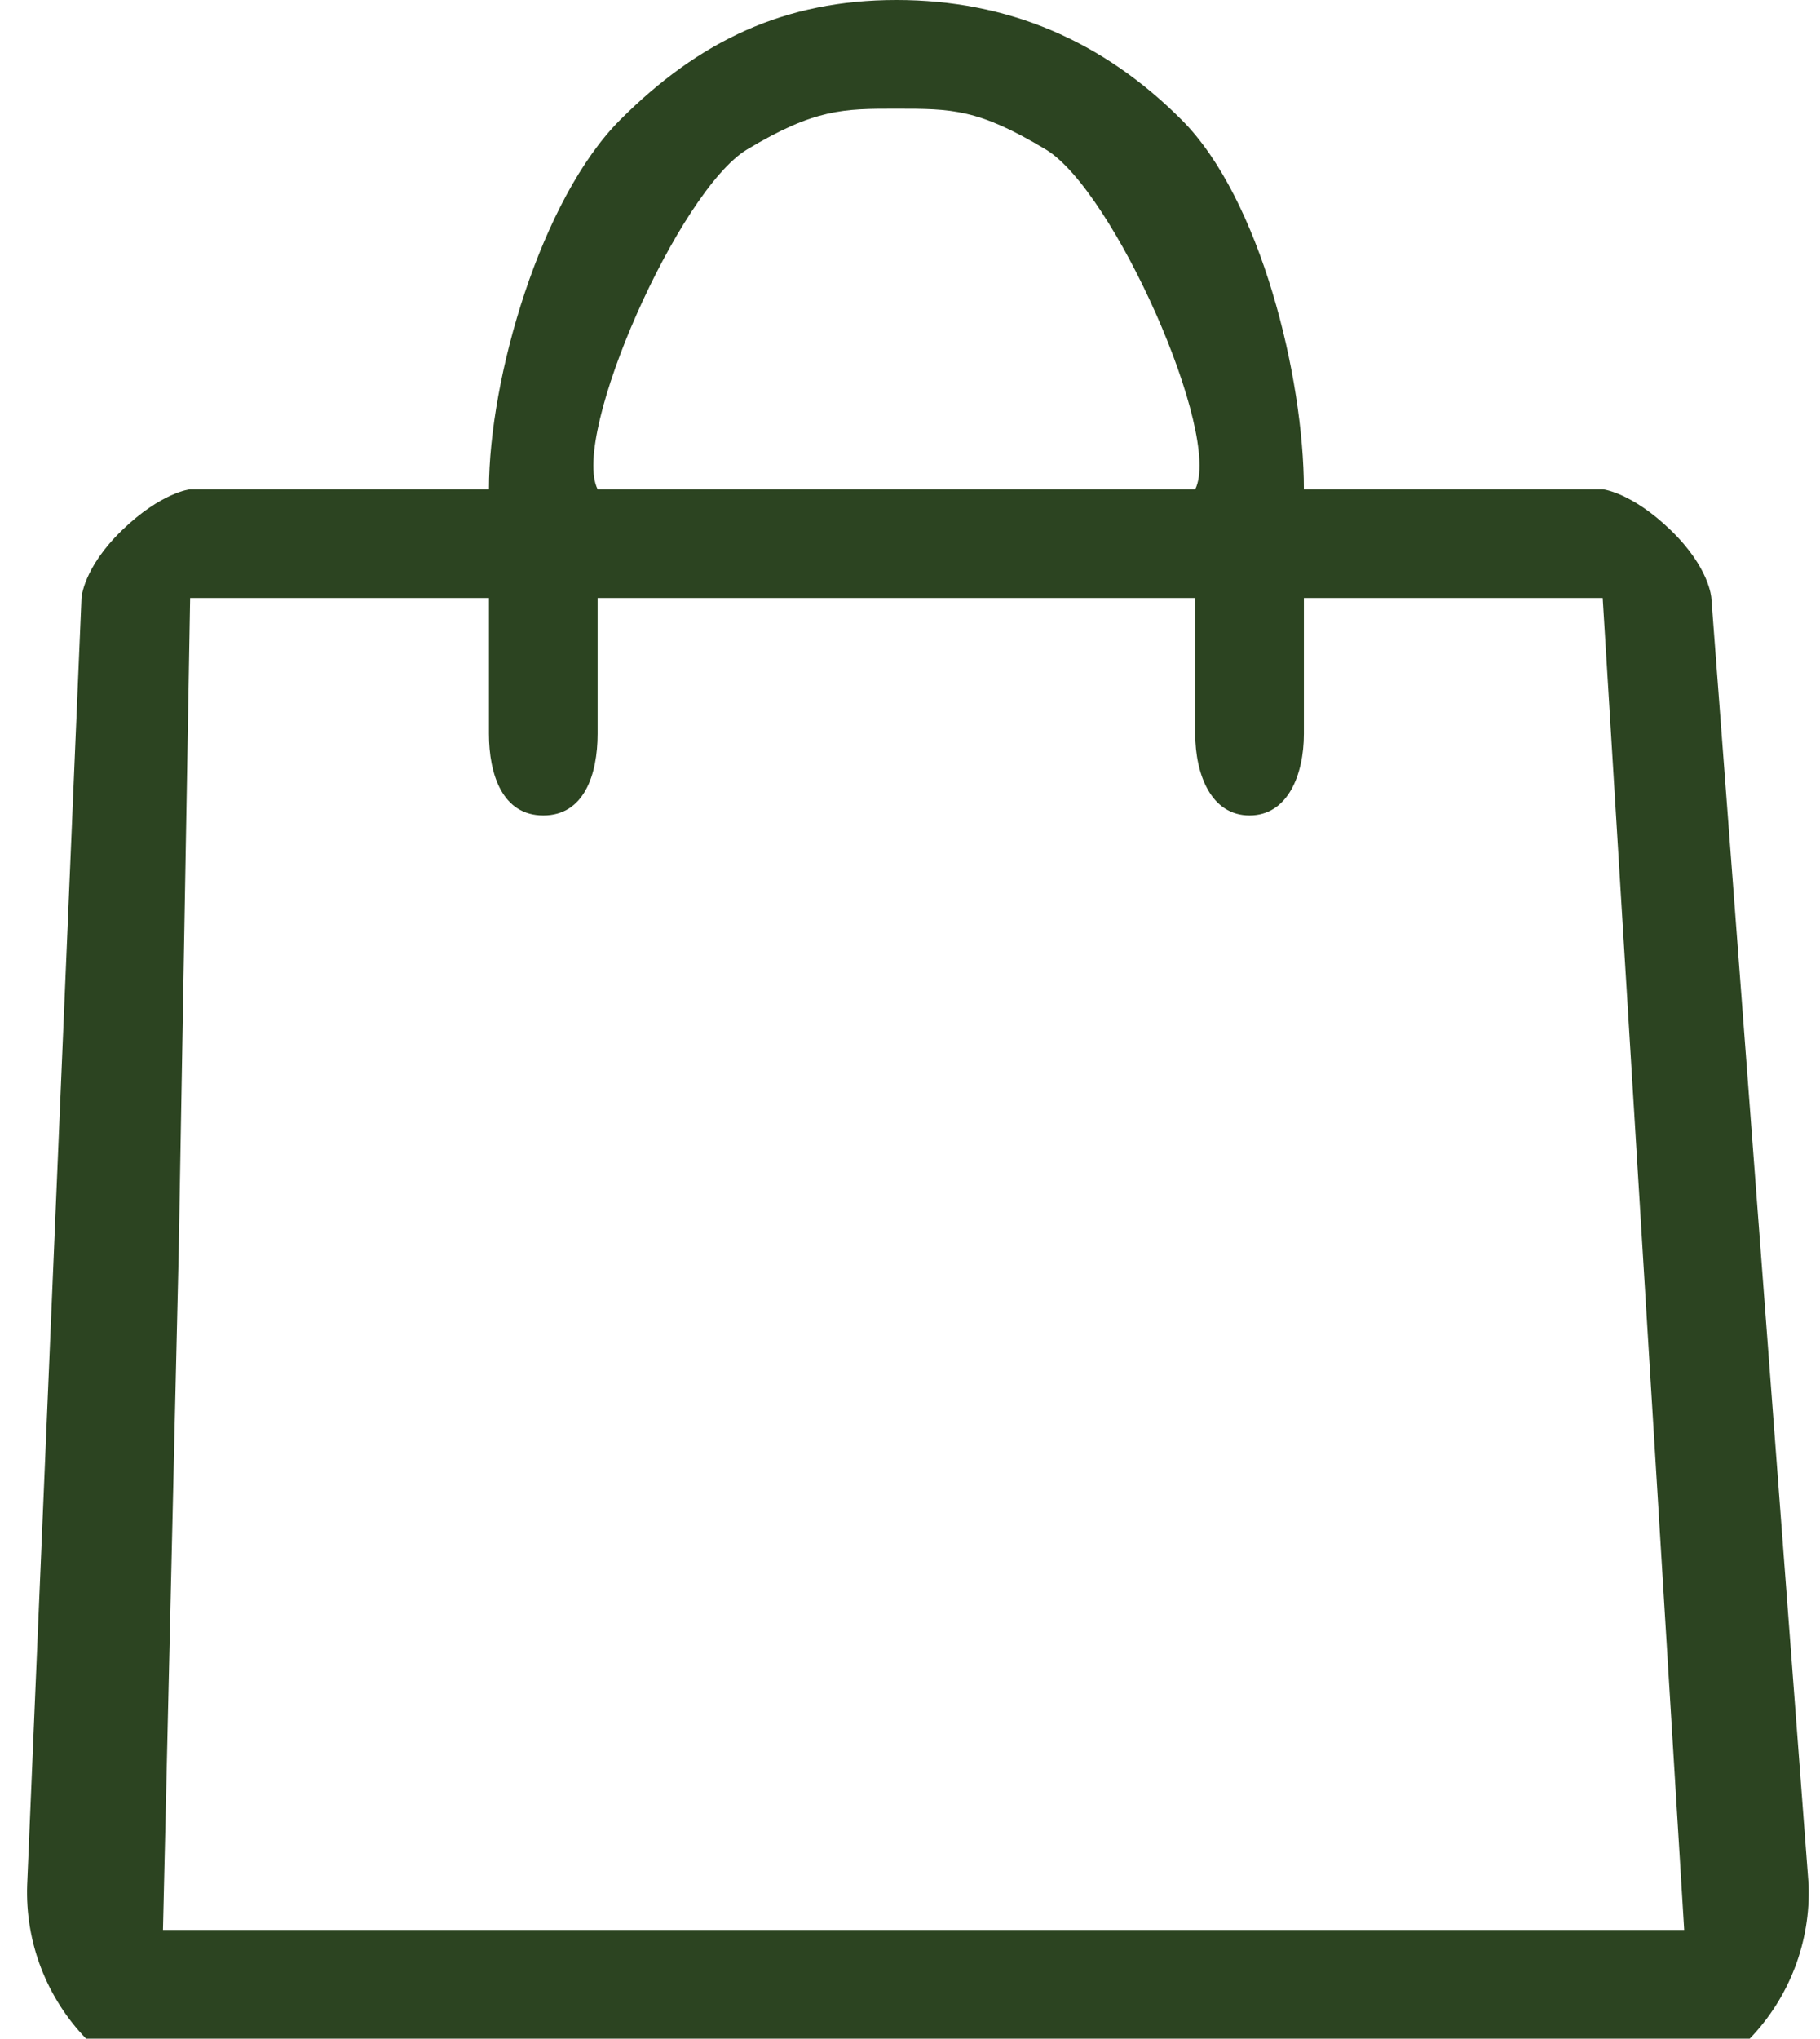 <svg width="67" height="75" viewBox="0 0 67 75" fill="none" xmlns="http://www.w3.org/2000/svg">
<path d="M33 0C37.111 0 40.593 1.502 43.5 4.409C46.407 7.316 48 13.889 48 18L59 18C59 18 60.055 18.106 61.5 19.5C62.945 20.894 63 22 63 22L66.581 69.344C66.617 70.384 66.445 71.421 66.072 72.392C65.7 73.364 65.135 74.251 64.413 75H61.888H58.495H33.495H8.495H5.466H3.168C2.445 74.251 1.881 73.364 1.508 72.392C1.136 71.421 0.963 70.384 1 69.344L3 22C3 22 3.055 20.894 4.5 19.5C5.945 18.106 7 18 7 18L18 18C18 13.889 19.923 7.316 22.83 4.409C25.737 1.502 28.889 0 33 0ZM18 22H7L6.58 46L6 71H62L59 22H48V27C48 28.5 47.408 29.999 46 30C44.59 30.001 44 28.5 44 26.994V22H22V26.994C22 28.5 21.5 30 20 30C18.5 30 18 28.5 18 26.994V22ZM32.995 4C31.04 3.999 30 4 27.5 5.5C25 7 21 16 22 18H44C45 16 41 7 38.5 5.5C36 4 35.05 4 32.995 4Z" fill="#2C4421"/>
</svg>
